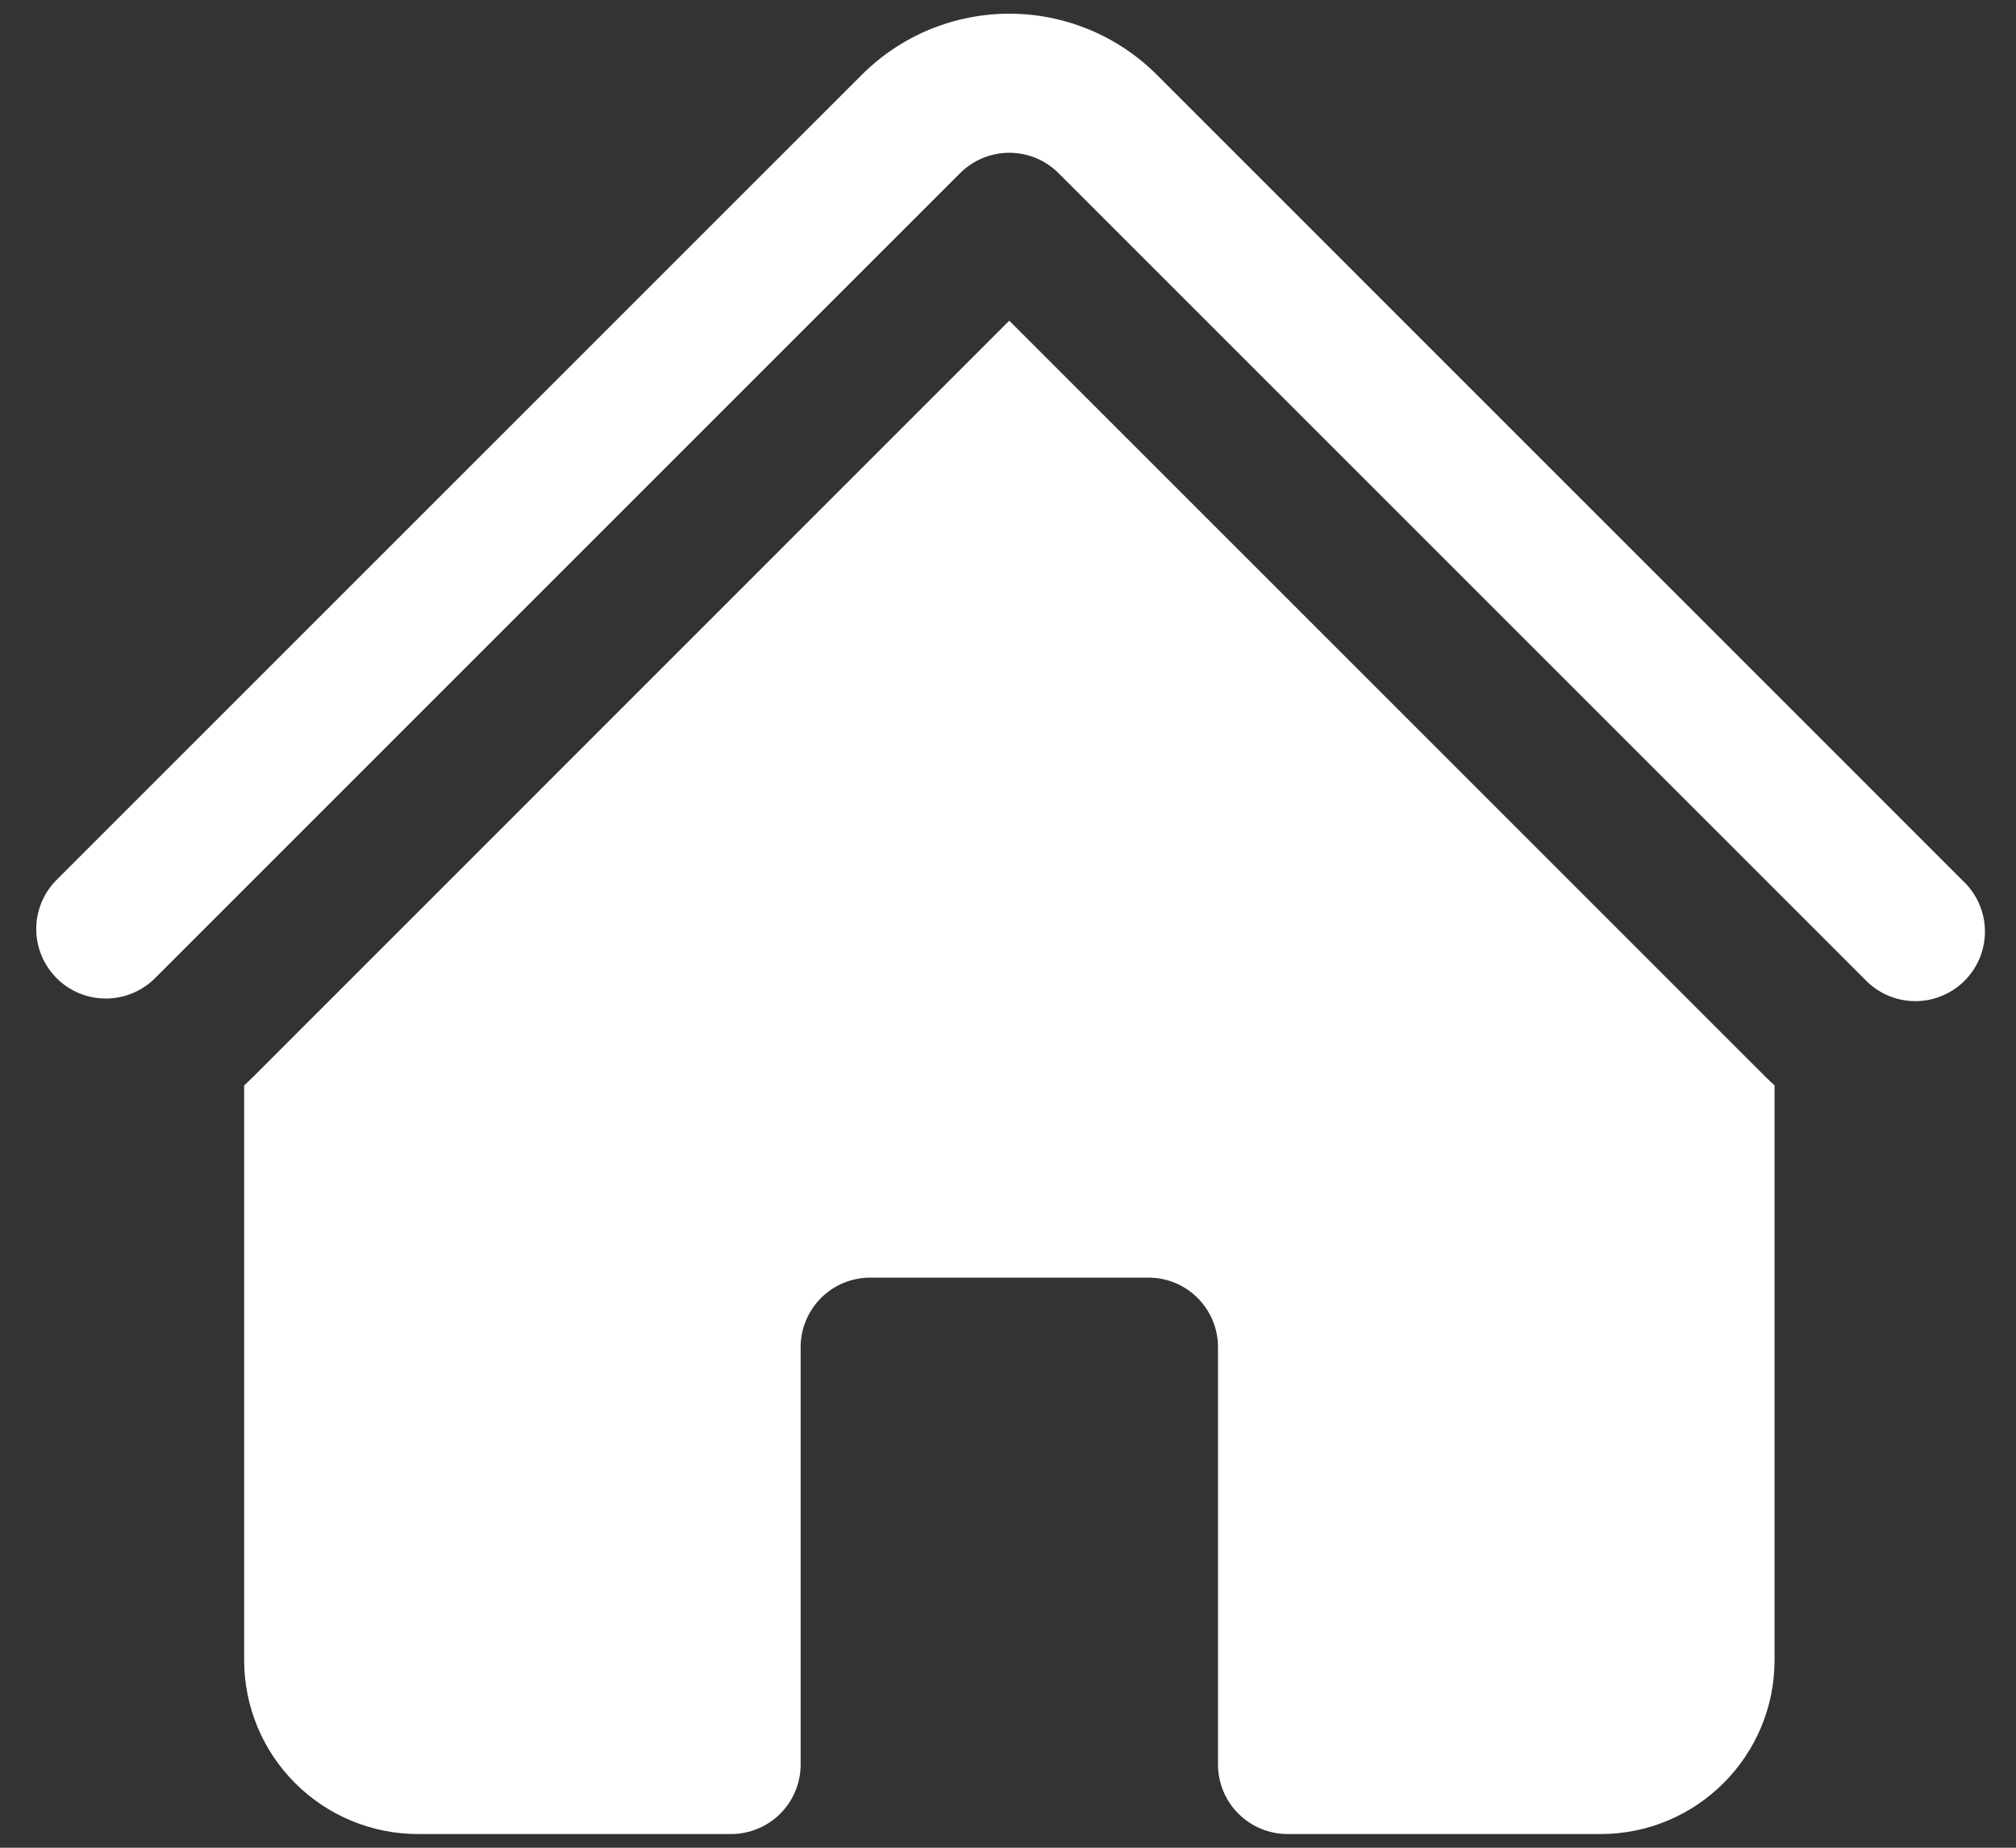 <svg width="48" height="44" viewBox="0 0 48 44" fill="none" xmlns="http://www.w3.org/2000/svg">
<rect x="0" y="0" width="48" height="44" fill="#333333" stroke="none"/>
<path d="M22.861 4.122C23.172 3.812 23.593 3.638 24.032 3.638C24.471 3.638 24.891 3.812 25.202 4.122L44.392 23.313C44.544 23.476 44.727 23.606 44.93 23.697C45.133 23.787 45.352 23.836 45.575 23.84C45.797 23.844 46.018 23.803 46.224 23.719C46.431 23.636 46.618 23.512 46.775 23.355C46.932 23.198 47.056 23.01 47.14 22.804C47.223 22.598 47.264 22.377 47.26 22.154C47.256 21.932 47.208 21.713 47.117 21.51C47.026 21.306 46.896 21.124 46.733 20.972L27.545 1.782C27.084 1.32 26.536 0.954 25.933 0.704C25.33 0.455 24.684 0.326 24.032 0.326C23.379 0.326 22.733 0.455 22.13 0.704C21.527 0.954 20.98 1.32 20.518 1.782L1.328 20.972C1.026 21.284 0.859 21.703 0.863 22.137C0.867 22.571 1.042 22.987 1.349 23.294C1.656 23.601 2.072 23.775 2.506 23.778C2.94 23.782 3.358 23.615 3.671 23.313L22.861 4.122Z" fill="white"/>
<path d="M24.032 7.638L42.05 25.656C42.116 25.722 42.182 25.784 42.251 25.846V39.533C42.251 41.819 40.395 43.674 38.11 43.674H30.657C30.218 43.674 29.796 43.499 29.486 43.189C29.175 42.878 29 42.457 29 42.017V32.08C29 31.641 28.826 31.22 28.515 30.909C28.205 30.598 27.784 30.424 27.344 30.424H20.719C20.28 30.424 19.859 30.598 19.548 30.909C19.238 31.22 19.063 31.641 19.063 32.08V42.017C19.063 42.457 18.889 42.878 18.578 43.189C18.267 43.499 17.846 43.674 17.407 43.674H9.954C8.855 43.674 7.802 43.237 7.026 42.461C6.249 41.684 5.813 40.631 5.813 39.533V25.846C5.882 25.785 5.949 25.721 6.014 25.656L24.032 7.634V7.638Z" fill="white"/>
</svg>
